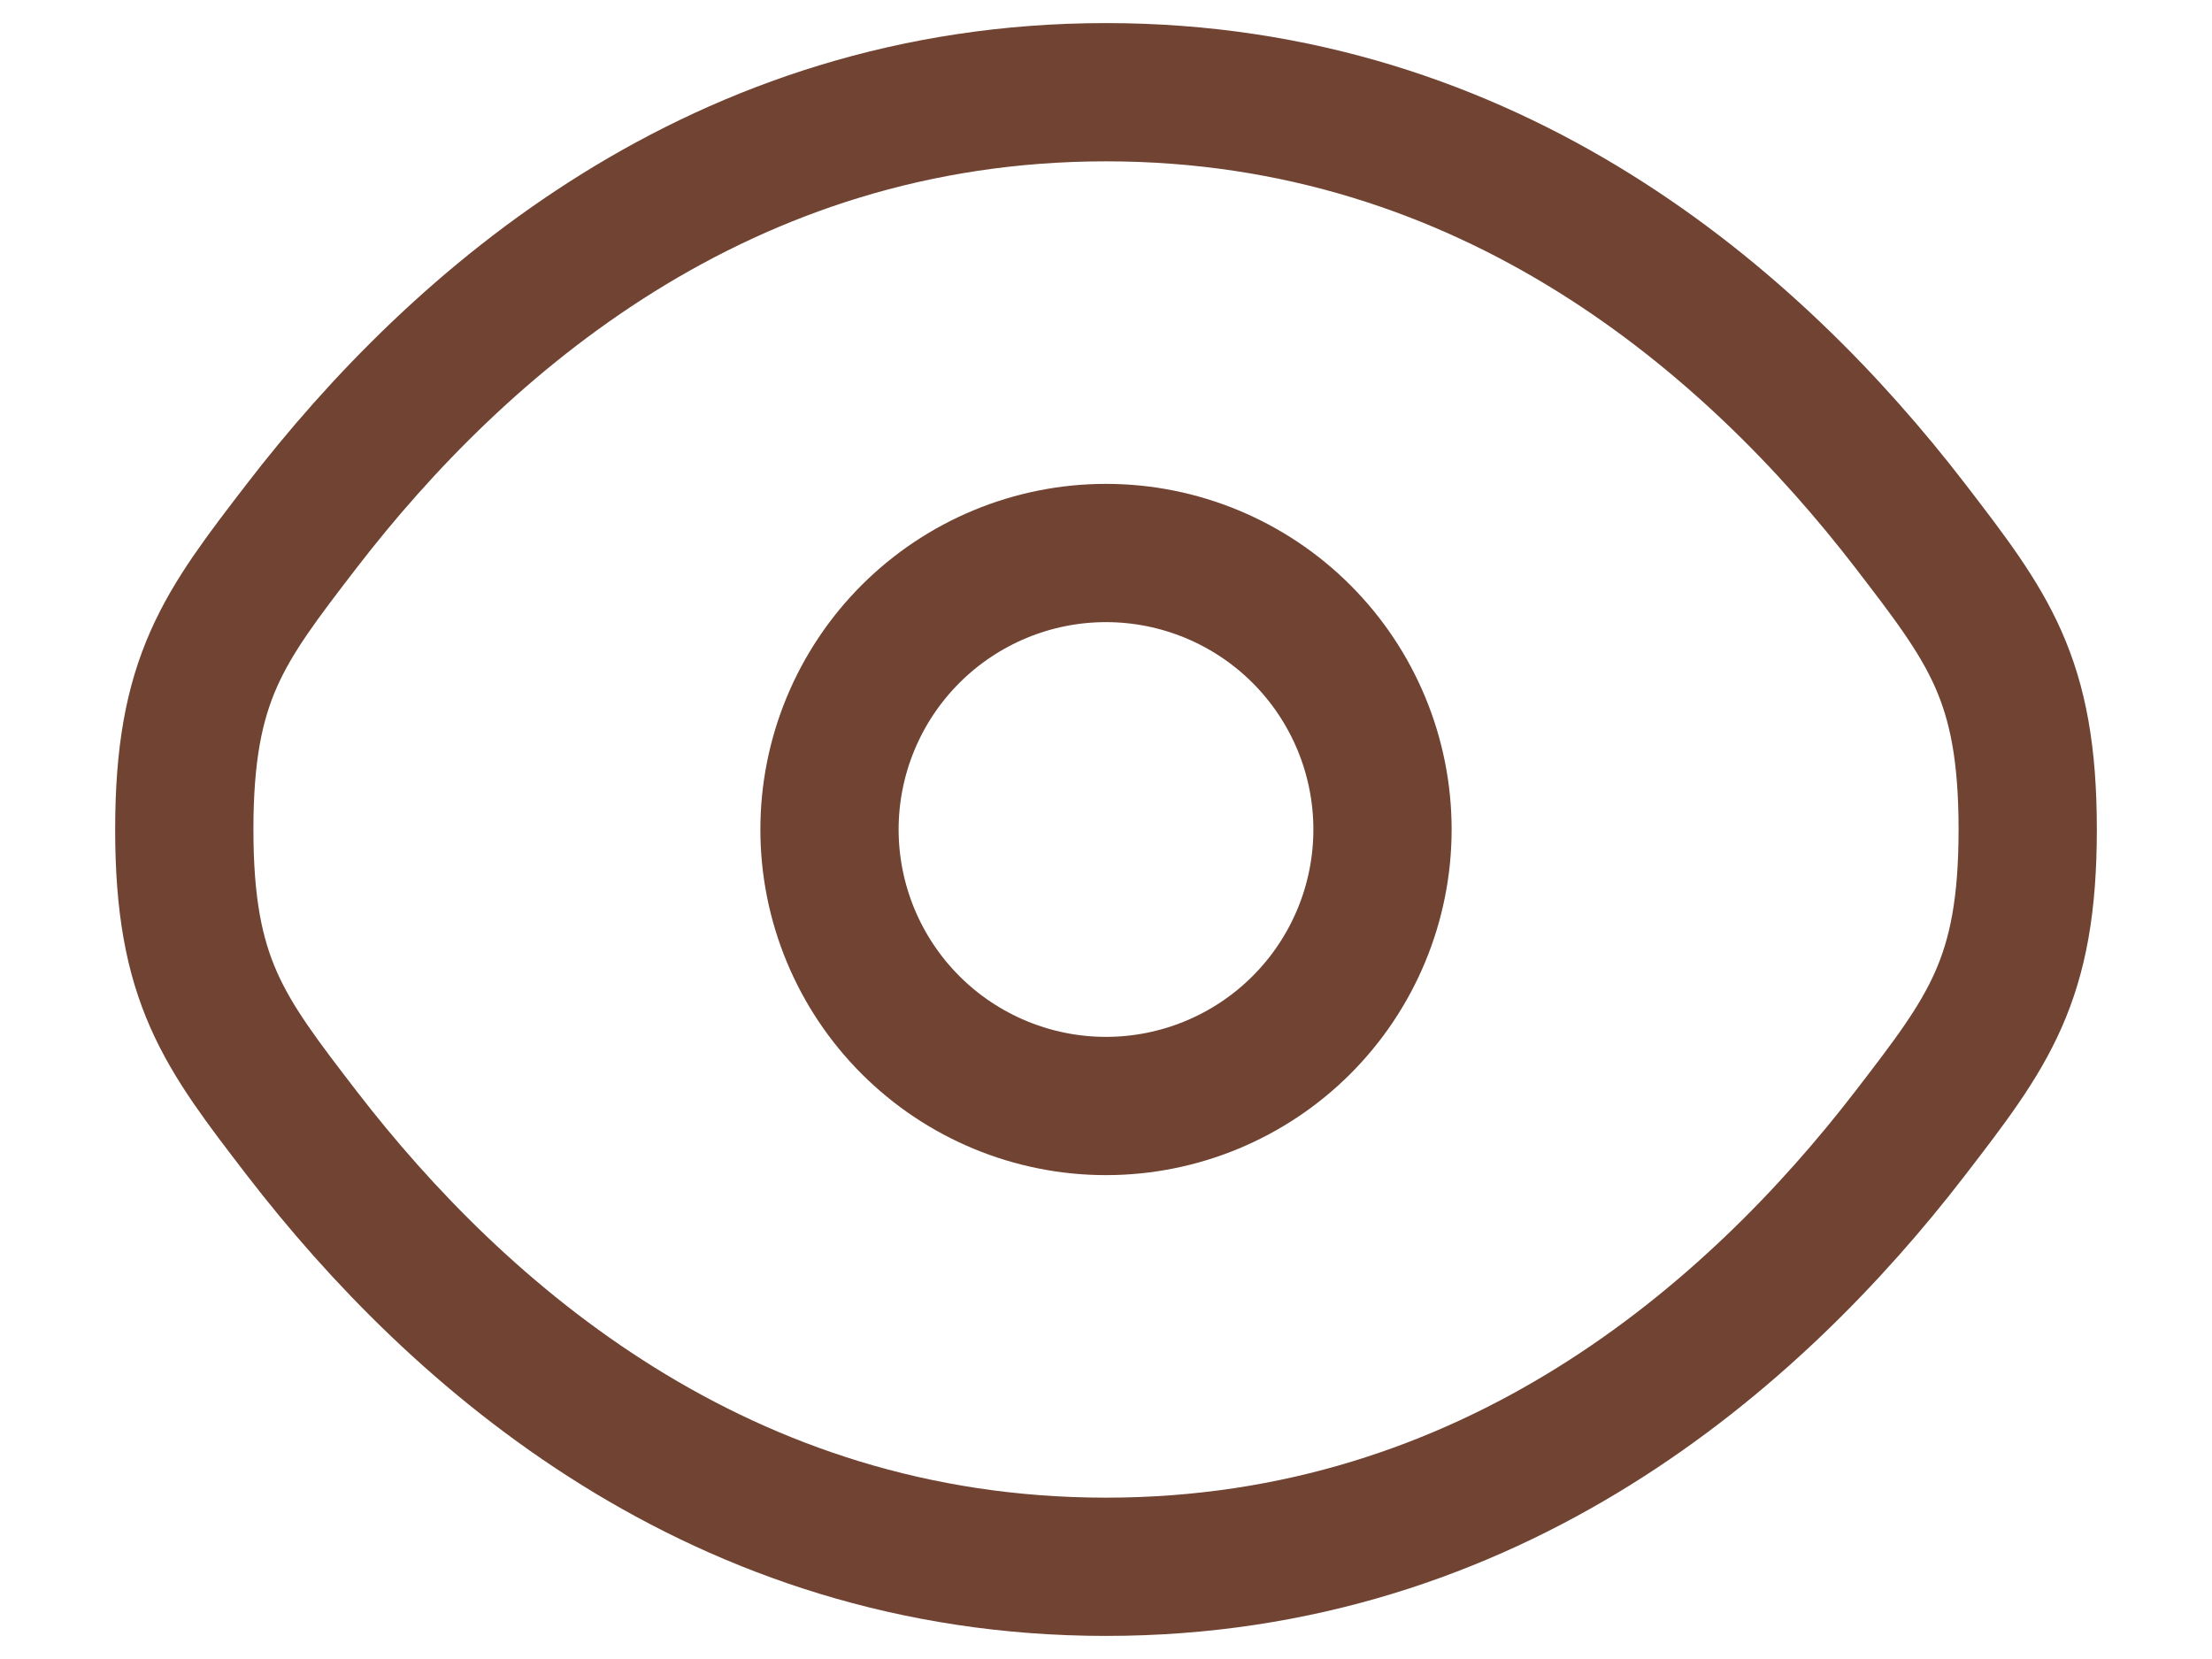 <svg width="16" height="12" viewBox="0 0 16 12" fill="none" xmlns="http://www.w3.org/2000/svg">
<path d="M2.183 8.197C1.617 7.461 1.333 7.093 1.333 6C1.333 4.907 1.617 4.539 2.183 3.803C3.315 2.333 5.212 0.667 8 0.667C10.788 0.667 12.685 2.333 13.817 3.803C14.383 4.54 14.667 4.907 14.667 6C14.667 7.093 14.383 7.461 13.817 8.197C12.685 9.667 10.788 11.333 8 11.333C5.212 11.333 3.315 9.667 2.183 8.197Z" stroke="#704332"/>
<path d="M10 6C10 6.53 9.789 7.039 9.414 7.414C9.039 7.789 8.53 8 8 8C7.47 8 6.961 7.789 6.586 7.414C6.211 7.039 6 6.53 6 6C6 5.47 6.211 4.961 6.586 4.586C6.961 4.211 7.47 4 8 4C8.53 4 9.039 4.211 9.414 4.586C9.789 4.961 10 5.47 10 6Z" stroke="#704332"/>
</svg>
